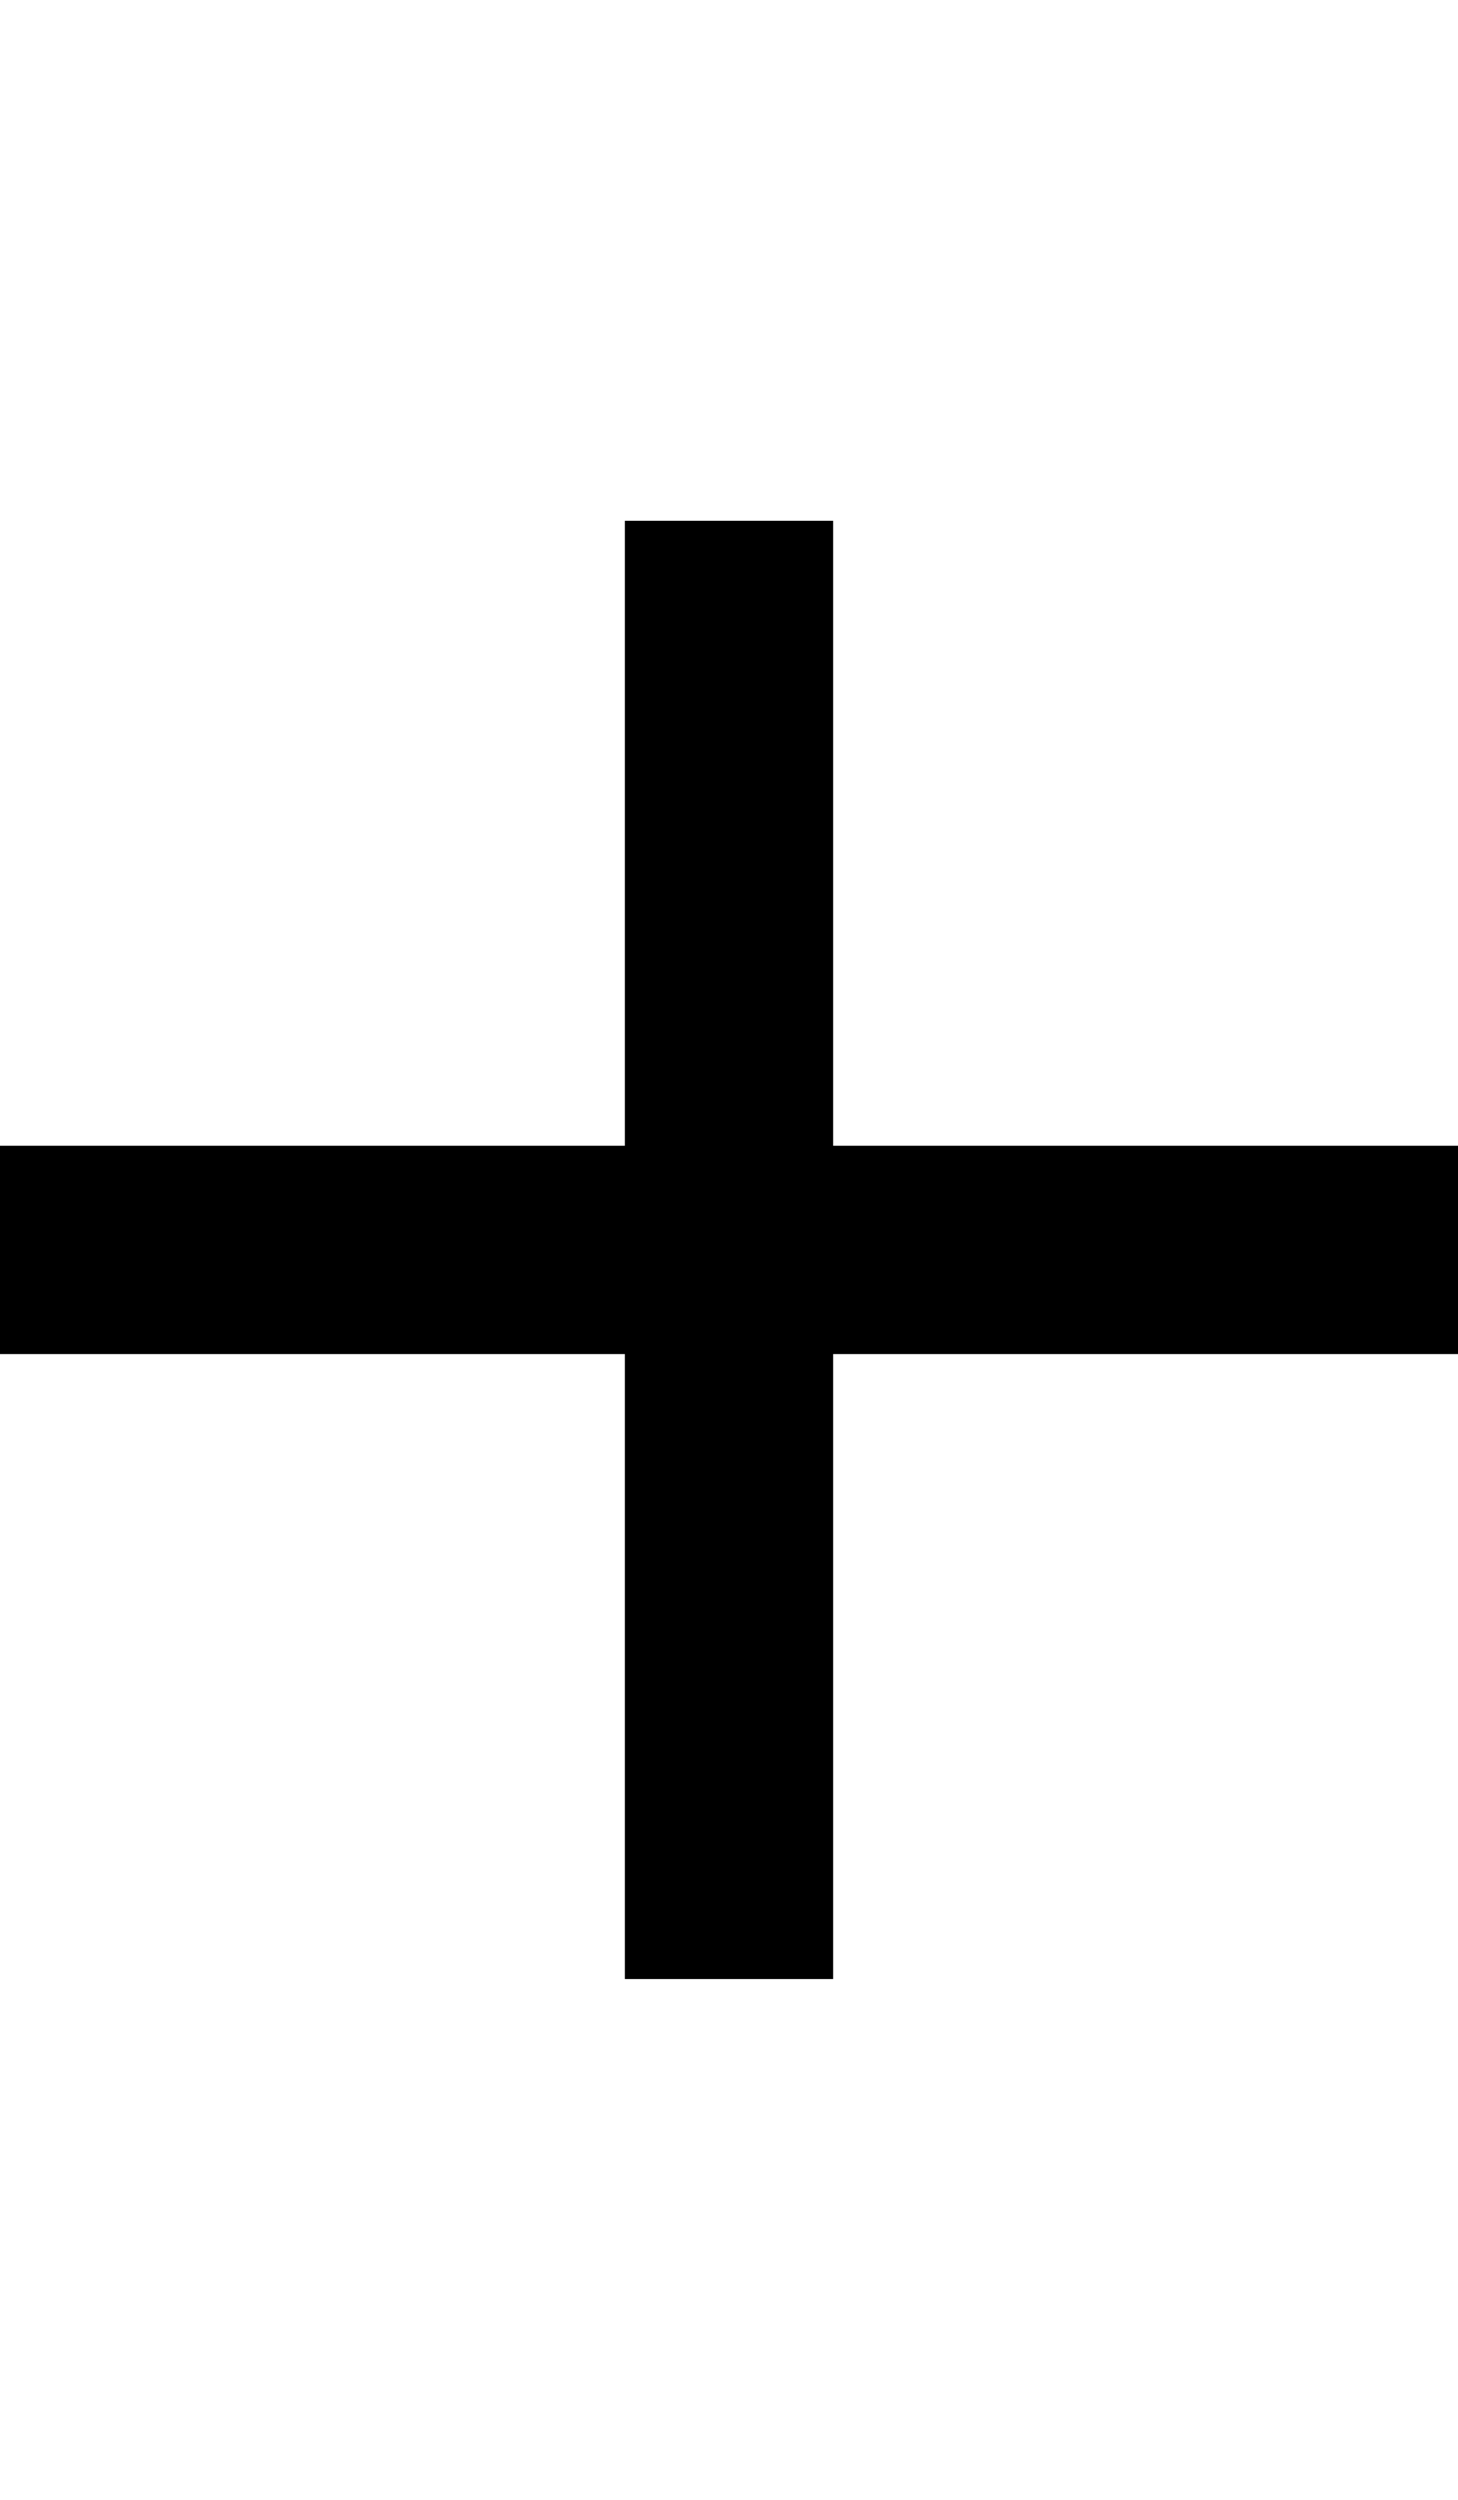 <svg width="14" height="24" viewBox="0 0 14 24" fill="none" xmlns="http://www.w3.org/2000/svg">
<g clip-path="url(#clip0_119_64)">
<path d="M6 11V5H8V11H14V13H8V19H6V13H0V11H6Z" fill="currentColor"/>
</g>
<defs>
<clipPath id="clip0_119_64">
<rect width="14" height="24" fill="currentColor"/>
</clipPath>
</defs>
</svg>
